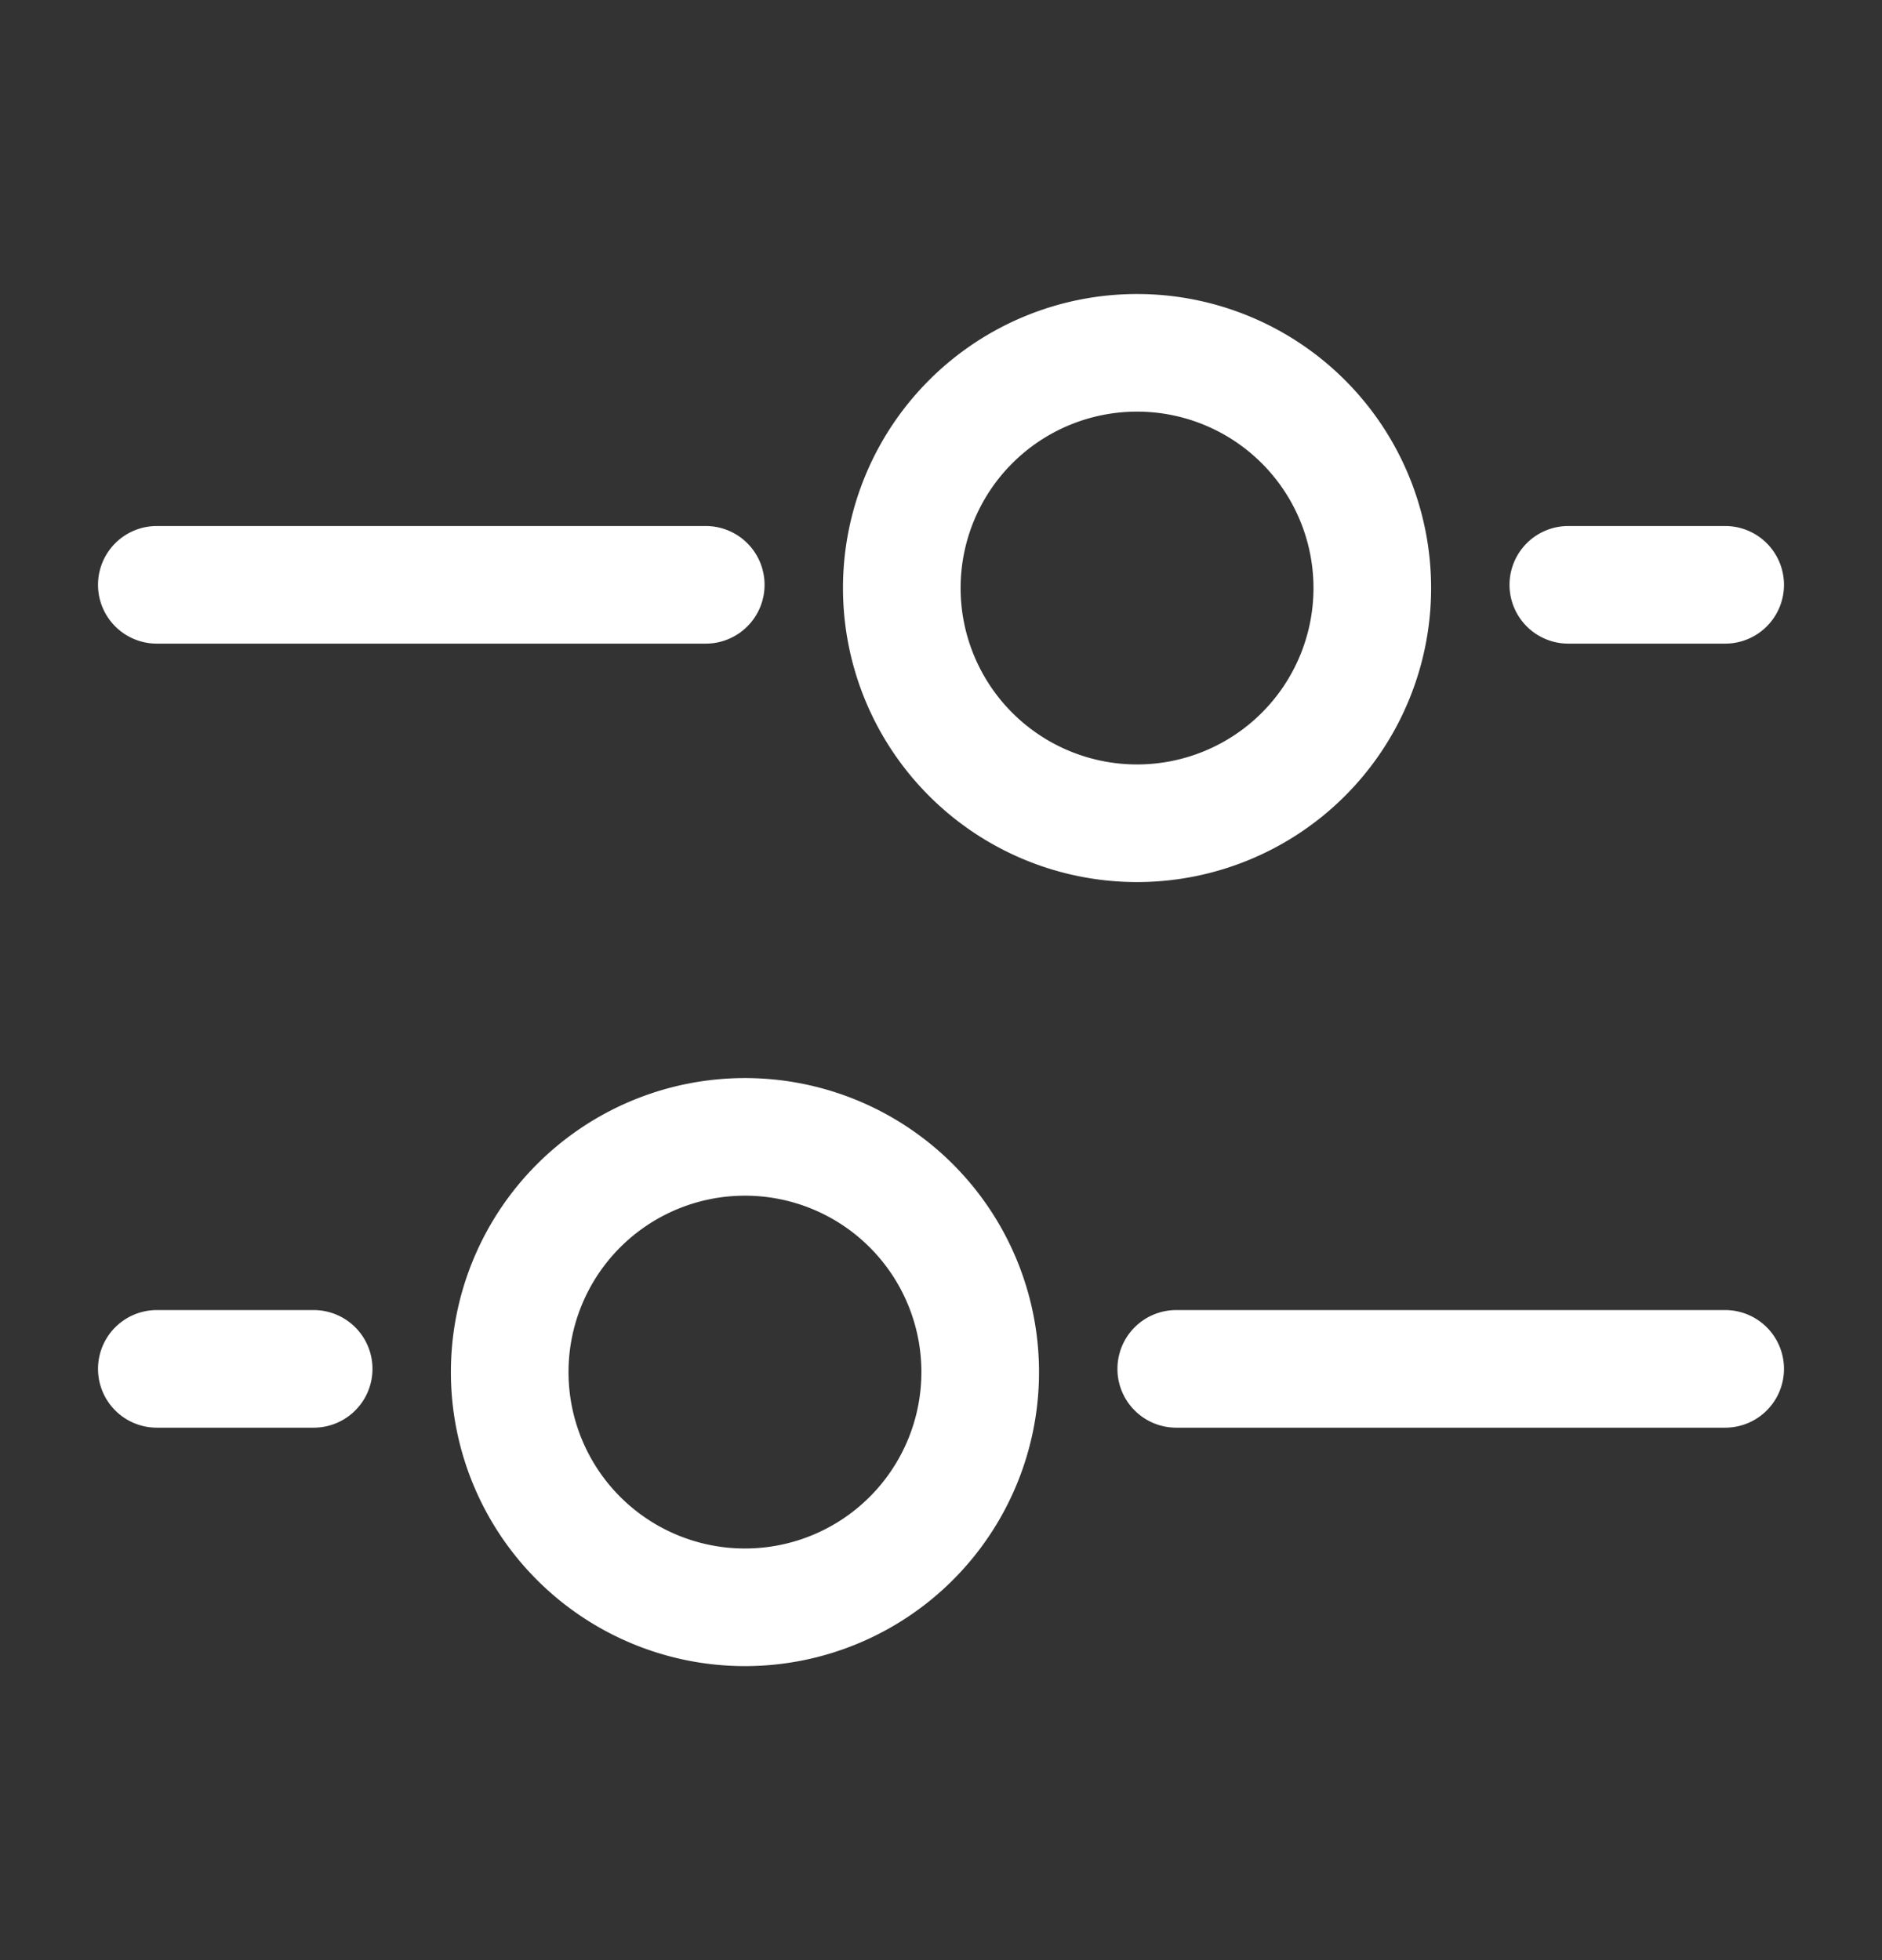 <svg width="24" height="25" viewBox="0 0 24 25" fill="none" xmlns="http://www.w3.org/2000/svg">
    <rect x="0" y="0" width="24" height="25" fill="#333333" stroke="none"/>
    <path fill-rule="evenodd" clip-rule="evenodd" d="M18.25 7.5a3.75 3.75 0 1 1-7.5 0 3.75 3.75 0 0 1 7.5 0zM14.5 9.75a2.25 2.25 0 1 0 0-4.5 2.25 2.25 0 0 0 0 4.5zM5.75 17.5a3.75 3.75 0 1 0 7.5 0 3.75 3.75 0 0 0-7.5 0zm3.75 2.25a2.25 2.25 0 1 1 0-4.5 2.25 2.25 0 0 1 0 4.5z" fill="#fff"/>
    <path d="M14.25 17.459a.75.75 0 0 1 .75-.75h7a.75.75 0 0 1 0 1.5h-7a.75.75 0 0 1-.75-.75zM9 6.709a.75.75 0 0 1 0 1.5H2a.75.75 0 0 1 0-1.5h7zM1.25 17.459a.75.75 0 0 1 .75-.75h2a.75.75 0 0 1 0 1.5H2a.75.75 0 0 1-.75-.75zM22 6.709a.75.75 0 0 1 0 1.5h-2a.75.75 0 0 1 0-1.5h2z" fill="#fff"/>
</svg>
